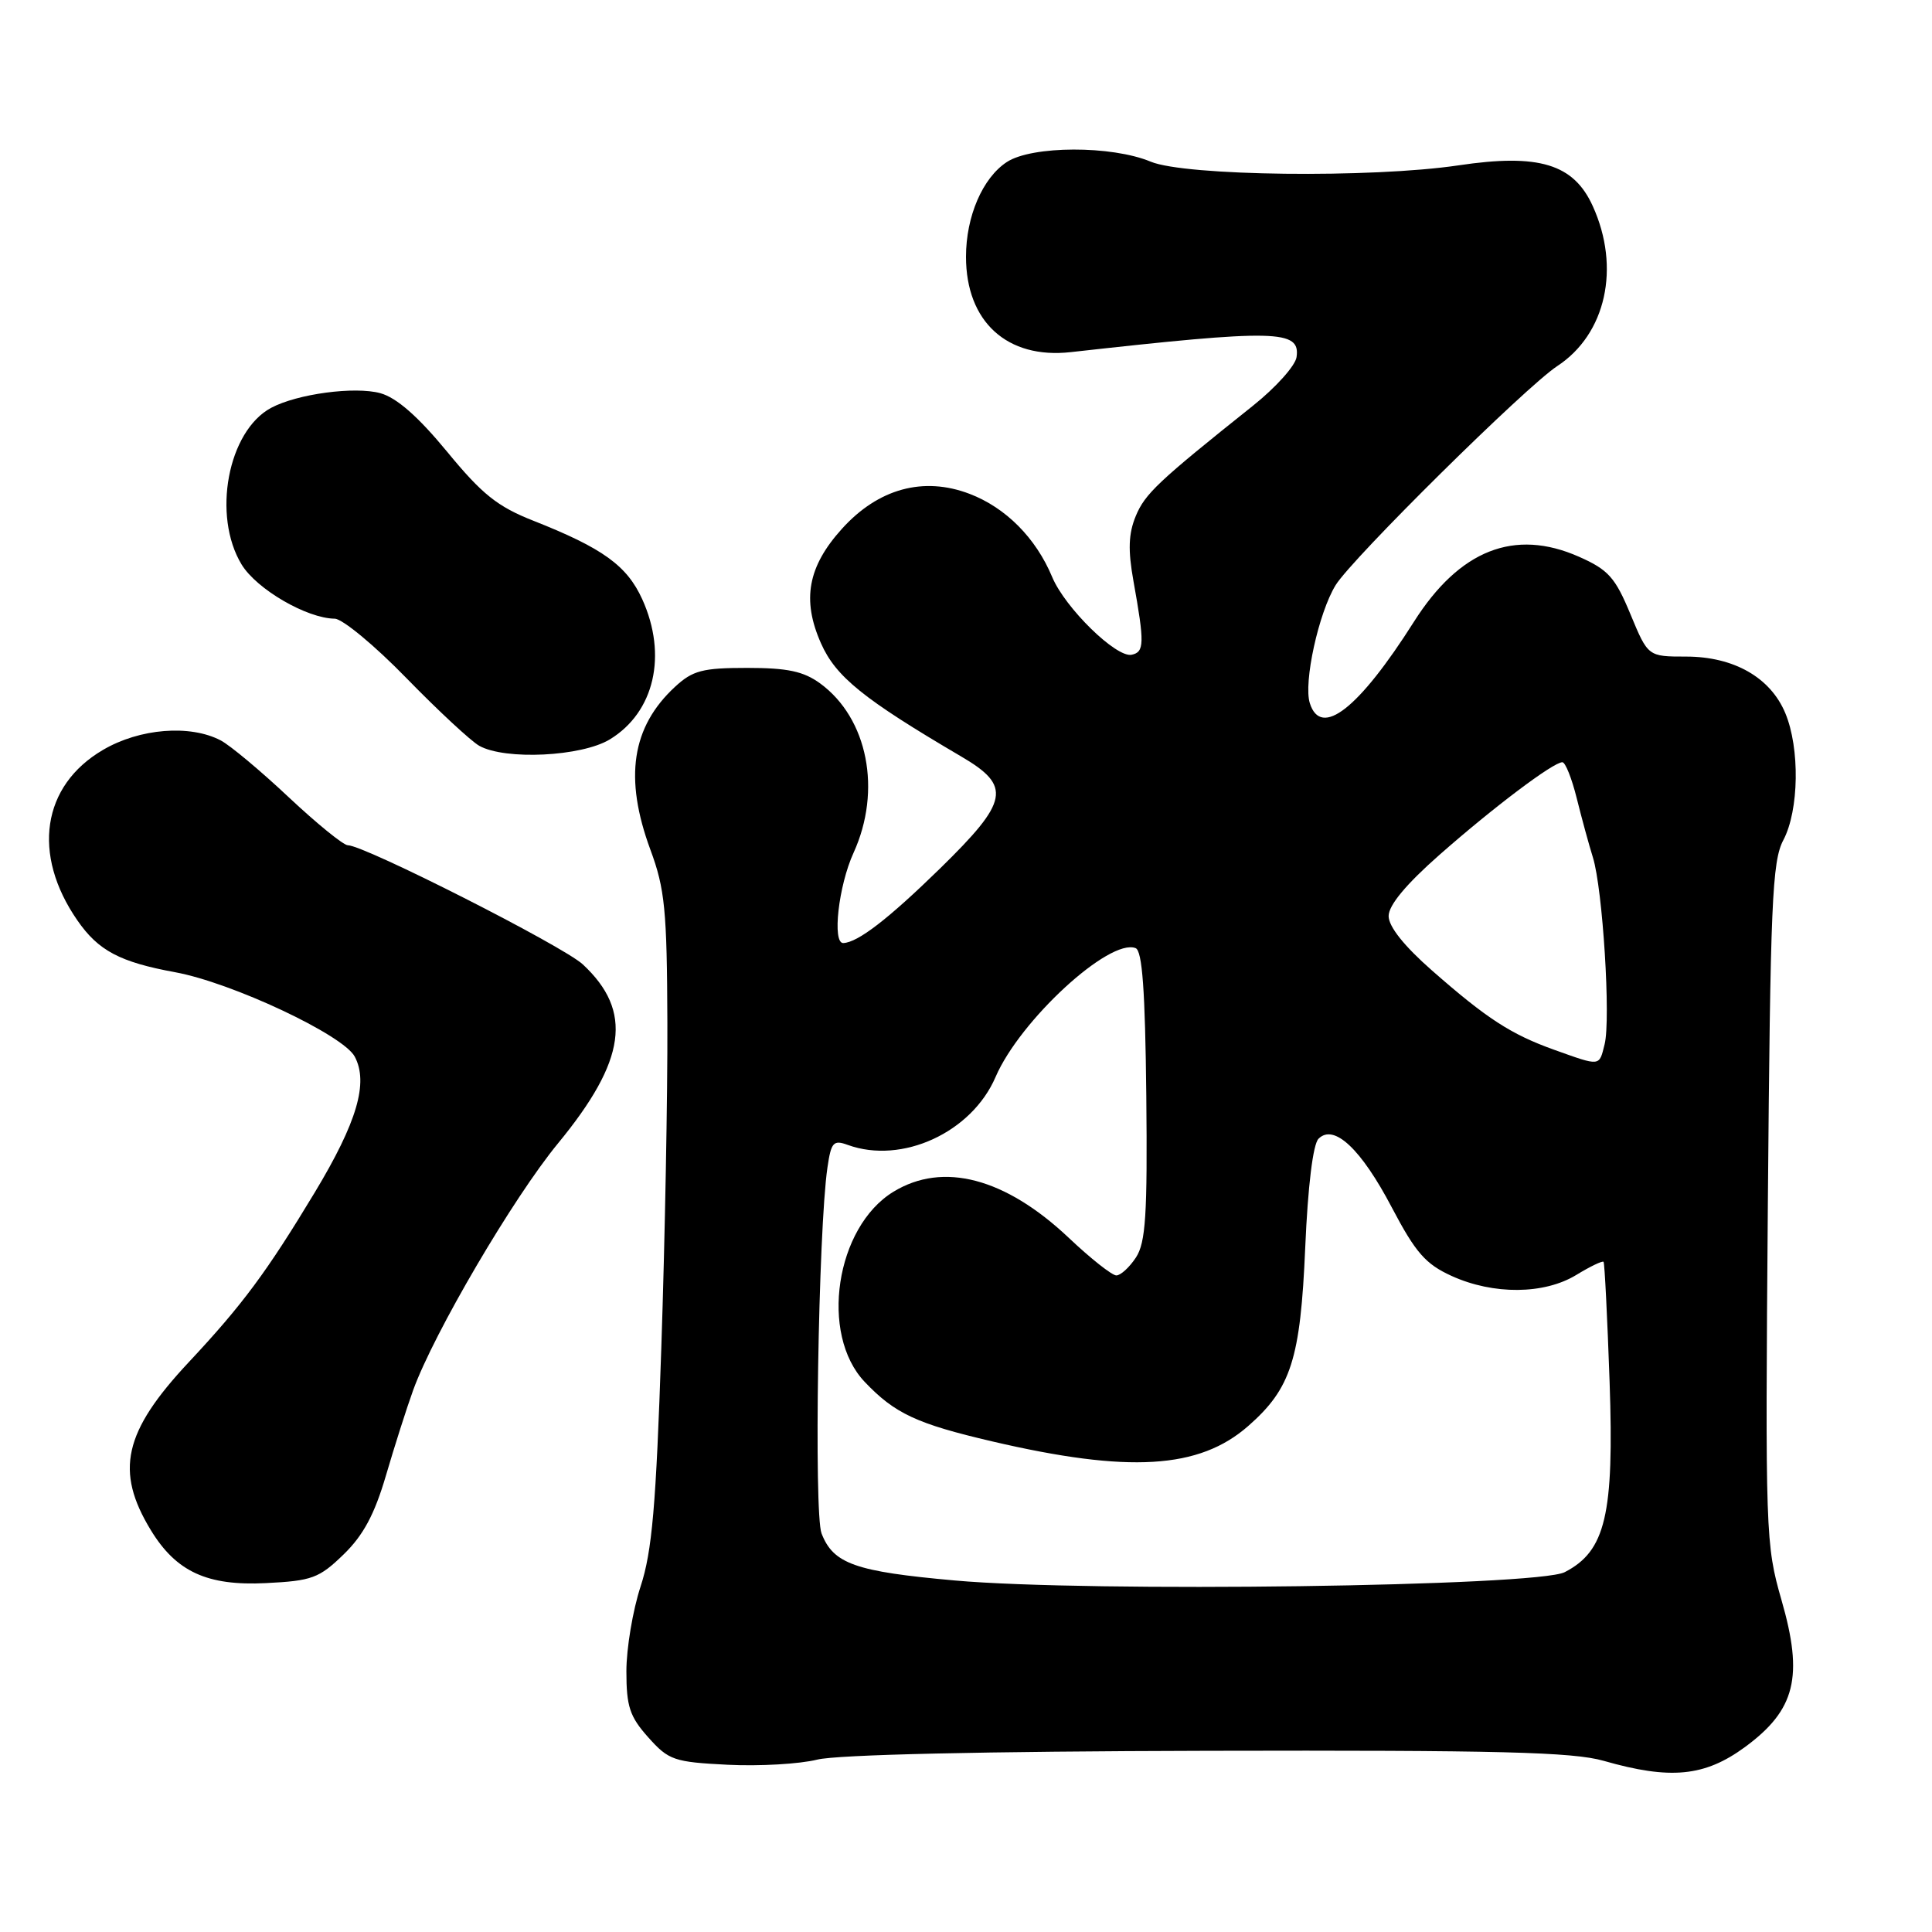 <?xml version="1.0" encoding="UTF-8" standalone="no"?>
<!DOCTYPE svg PUBLIC "-//W3C//DTD SVG 1.1//EN" "http://www.w3.org/Graphics/SVG/1.1/DTD/svg11.dtd" >
<svg xmlns="http://www.w3.org/2000/svg" xmlns:xlink="http://www.w3.org/1999/xlink" version="1.1" viewBox="0 0 256 256">
 <g >
 <path fill="currentColor"
d=" M 231.21 231.50 C 237.91 226.58 239.00 222.19 236.05 211.99 C 233.95 204.68 233.90 203.22 234.25 159.49 C 234.58 119.63 234.81 114.13 236.31 111.30 C 238.38 107.37 238.51 99.15 236.56 94.49 C 234.59 89.77 229.75 87.01 223.43 87.00 C 218.37 87.00 218.37 87.00 216.04 81.38 C 214.02 76.51 213.11 75.49 209.22 73.77 C 200.68 69.99 193.39 72.86 187.35 82.39 C 180.04 93.92 175.04 97.84 173.56 93.18 C 172.69 90.46 174.73 81.18 176.98 77.53 C 179.18 73.97 202.18 51.24 206.34 48.51 C 212.80 44.28 214.76 35.47 211.05 27.31 C 208.52 21.72 203.91 20.32 193.26 21.91 C 181.73 23.62 157.04 23.33 152.47 21.42 C 147.30 19.26 136.74 19.29 133.41 21.47 C 130.20 23.57 128.00 28.67 128.00 34.02 C 128.00 42.63 133.45 47.60 141.87 46.66 C 169.11 43.62 172.33 43.69 171.80 47.32 C 171.64 48.46 169.03 51.37 166.00 53.78 C 153.43 63.81 151.72 65.42 150.49 68.39 C 149.53 70.72 149.45 72.88 150.19 77.00 C 151.67 85.25 151.64 86.41 149.94 86.76 C 147.90 87.17 141.13 80.55 139.42 76.46 C 137.26 71.28 133.27 67.27 128.48 65.44 C 122.36 63.10 116.37 64.74 111.56 70.07 C 107.04 75.07 106.23 79.48 108.78 85.23 C 110.74 89.67 114.39 92.62 127.35 100.23 C 134.08 104.17 133.71 106.13 124.54 115.10 C 117.69 121.78 113.69 124.87 111.75 124.96 C 110.24 125.04 111.10 117.37 113.10 113.00 C 116.87 104.73 114.99 95.18 108.68 90.56 C 106.47 88.95 104.35 88.50 99.01 88.50 C 93.09 88.50 91.79 88.84 89.45 91.00 C 83.69 96.32 82.67 103.08 86.18 112.59 C 88.10 117.77 88.38 120.59 88.43 135.50 C 88.47 144.85 88.11 164.20 87.63 178.50 C 86.93 199.56 86.40 205.59 84.88 210.22 C 83.85 213.36 83.00 218.42 83.00 221.45 C 83.00 226.12 83.44 227.46 85.90 230.21 C 88.60 233.24 89.30 233.48 96.43 233.84 C 100.63 234.05 105.96 233.74 108.28 233.16 C 110.92 232.50 130.26 232.06 160.00 231.99 C 198.53 231.90 208.44 232.15 212.50 233.32 C 221.34 235.85 225.87 235.41 231.21 231.50 Z  M 45.52 205.98 C 48.14 203.44 49.63 200.66 51.14 195.51 C 52.27 191.66 53.89 186.56 54.75 184.19 C 57.51 176.60 68.00 158.72 73.94 151.50 C 82.99 140.50 83.89 133.99 77.23 127.79 C 74.62 125.36 48.27 112.00 46.09 112.00 C 45.51 112.00 41.99 109.14 38.27 105.65 C 34.55 102.15 30.49 98.76 29.25 98.11 C 25.19 95.98 18.50 96.51 13.64 99.37 C 5.56 104.10 4.19 113.20 10.25 121.95 C 13.03 125.97 15.87 127.48 23.23 128.83 C 30.73 130.21 45.47 137.13 47.00 140.00 C 48.85 143.46 47.32 148.69 41.71 158.00 C 35.34 168.56 32.14 172.88 25.01 180.50 C 16.38 189.72 15.21 194.92 19.99 202.76 C 23.35 208.27 27.46 210.16 35.23 209.77 C 41.33 209.47 42.28 209.12 45.52 205.98 Z  M 80.81 97.97 C 86.72 94.37 88.46 86.81 85.10 79.40 C 83.07 74.94 79.86 72.63 70.70 69.01 C 65.92 67.13 63.89 65.51 59.24 59.85 C 55.39 55.18 52.56 52.70 50.40 52.10 C 47.02 51.17 39.39 52.19 35.93 54.04 C 30.19 57.11 28.08 68.33 32.02 74.81 C 34.02 78.08 40.64 81.93 44.35 81.98 C 45.37 81.99 49.65 85.53 53.85 89.85 C 58.06 94.17 62.40 98.20 63.50 98.82 C 66.94 100.75 77.07 100.25 80.81 97.97 Z  M 126.50 209.42 C 113.33 208.24 110.42 207.22 108.86 203.19 C 107.83 200.53 108.43 162.96 109.64 154.71 C 110.13 151.34 110.43 151.01 112.34 151.71 C 119.52 154.31 128.76 150.06 131.92 142.70 C 135.15 135.20 147.00 124.29 150.47 125.63 C 151.36 125.97 151.74 131.22 151.89 145.16 C 152.05 161.00 151.81 164.64 150.52 166.62 C 149.66 167.93 148.49 169.00 147.92 169.00 C 147.35 169.00 144.51 166.76 141.62 164.02 C 133.20 156.07 124.96 153.90 118.39 157.91 C 110.72 162.58 108.57 176.79 114.58 183.11 C 118.57 187.31 121.48 188.66 131.46 190.99 C 149.58 195.22 158.90 194.66 165.40 188.95 C 171.08 183.97 172.32 180.08 172.95 165.29 C 173.30 157.15 173.98 151.62 174.71 150.89 C 176.75 148.85 180.35 152.23 184.43 160.01 C 187.58 166.00 188.90 167.50 192.35 169.07 C 197.89 171.59 204.61 171.53 208.86 168.94 C 210.71 167.81 212.34 167.03 212.48 167.20 C 212.62 167.36 212.98 174.52 213.28 183.09 C 213.89 200.71 212.75 205.53 207.33 208.32 C 203.65 210.21 144.31 211.02 126.50 209.42 Z  M 205.93 139.10 C 200.21 137.05 197.02 134.98 189.75 128.60 C 186.06 125.36 184.00 122.78 184.00 121.38 C 184.00 119.95 186.31 117.17 190.75 113.26 C 197.88 106.98 205.81 101.00 207.02 101.00 C 207.42 101.00 208.27 103.14 208.92 105.75 C 209.57 108.36 210.53 111.90 211.07 113.62 C 212.37 117.80 213.45 135.06 212.62 138.37 C 211.88 141.34 212.12 141.31 205.93 139.10 Z "/>
</g>
</svg>